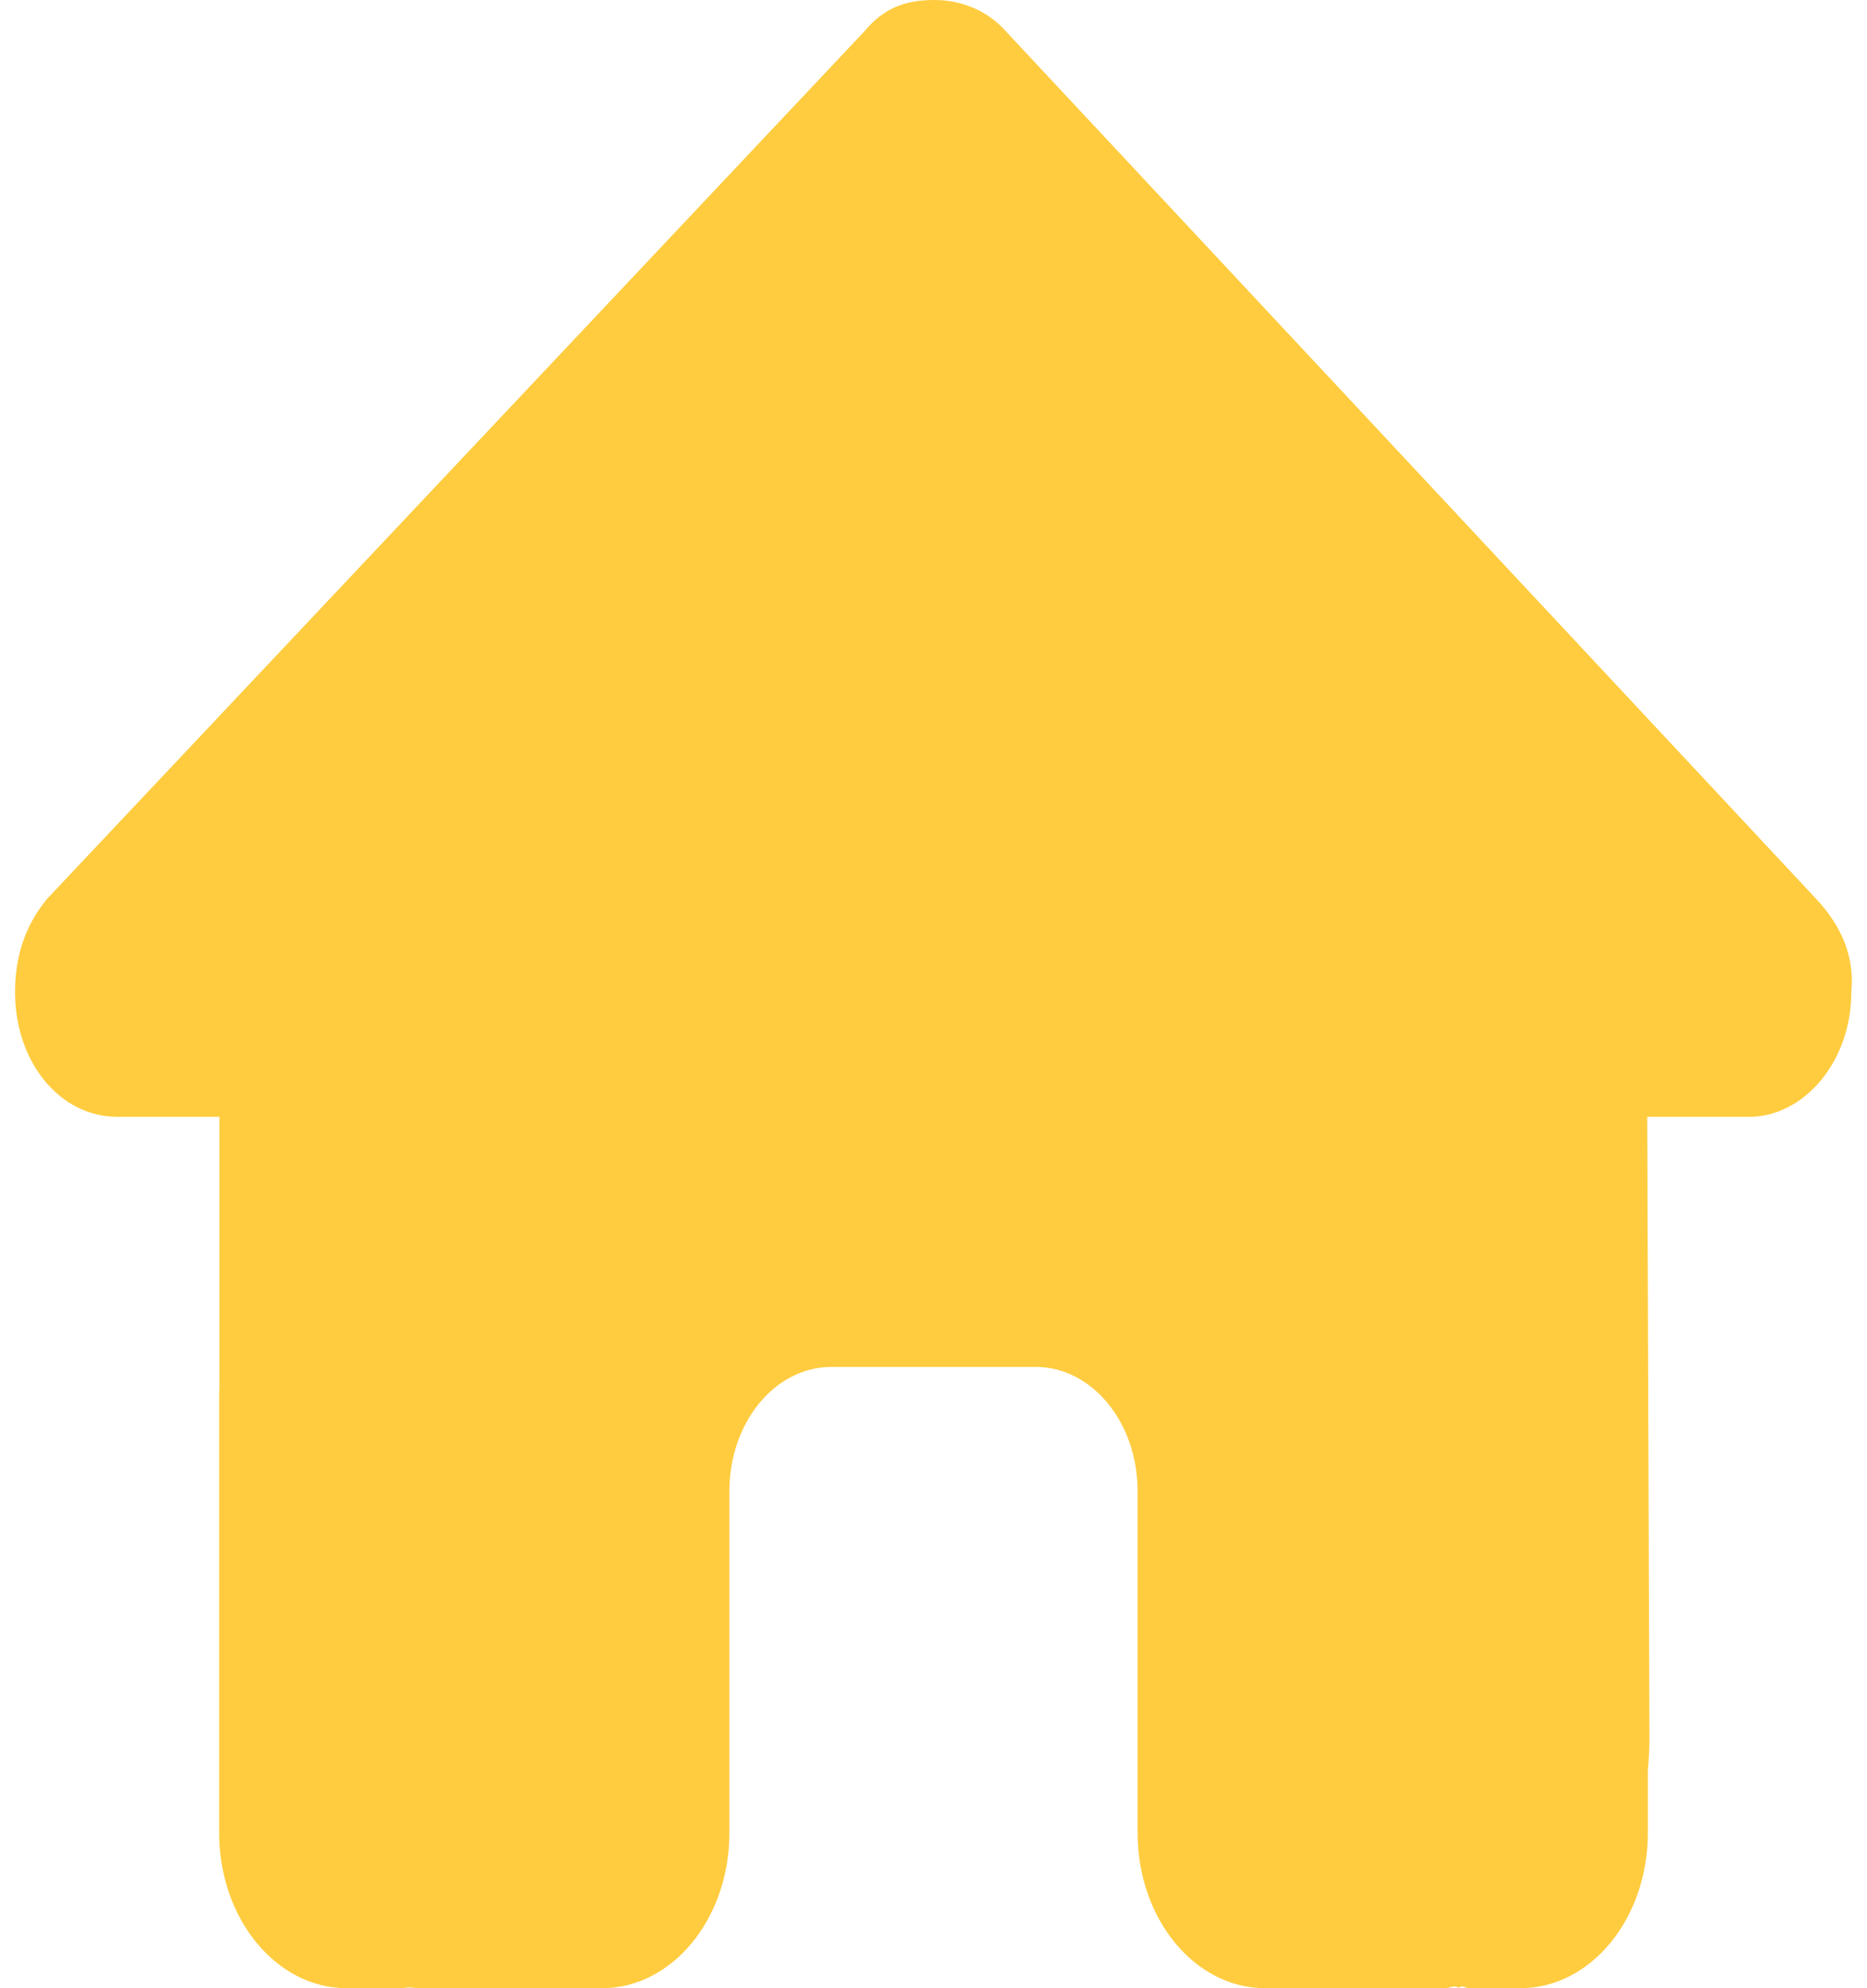 <svg width="62" height="66" viewBox="0 0 62 66" fill="none" xmlns="http://www.w3.org/2000/svg">
<g clip-path="url(#clip0_5_107)">
<path d="M61.479 32.935C61.479 35.256 59.89 37.073 58.09 37.073H54.701L54.775 57.711C54.775 58.072 54.754 58.407 54.722 58.755V60.844C54.722 63.693 52.827 66 50.486 66H48.792C48.675 66 48.559 65.884 48.442 65.987C48.294 65.884 48.146 66 47.997 66H42.014C39.673 66 37.778 63.693 37.778 60.844V49.5C37.778 47.218 36.263 45.375 34.389 45.375H27.611C25.737 45.375 24.222 47.218 24.222 49.5V60.844C24.222 63.693 22.327 66 19.986 66H14.066C13.907 66 13.748 65.987 13.59 65.974C13.463 65.987 13.335 66 13.208 66H11.514C9.175 66 7.278 63.693 7.278 60.844V46.406C7.278 46.29 7.281 46.161 7.287 46.045V37.073H3.894C1.985 37.073 0.5 35.256 0.5 32.935C0.5 31.775 0.818 30.744 1.56 29.842L28.712 1.033C29.454 0.129 30.301 0 31.042 0C31.784 0 32.631 0.258 33.277 0.904L60.314 29.842C61.161 30.744 61.595 31.775 61.479 32.935Z" fill="#FFCC3F"/>
</g>
<defs>
<clipPath id="clip0_5_107">
<rect width="61" height="66" fill="white" transform="translate(0.5)"/>
</clipPath>
</defs>
</svg>
